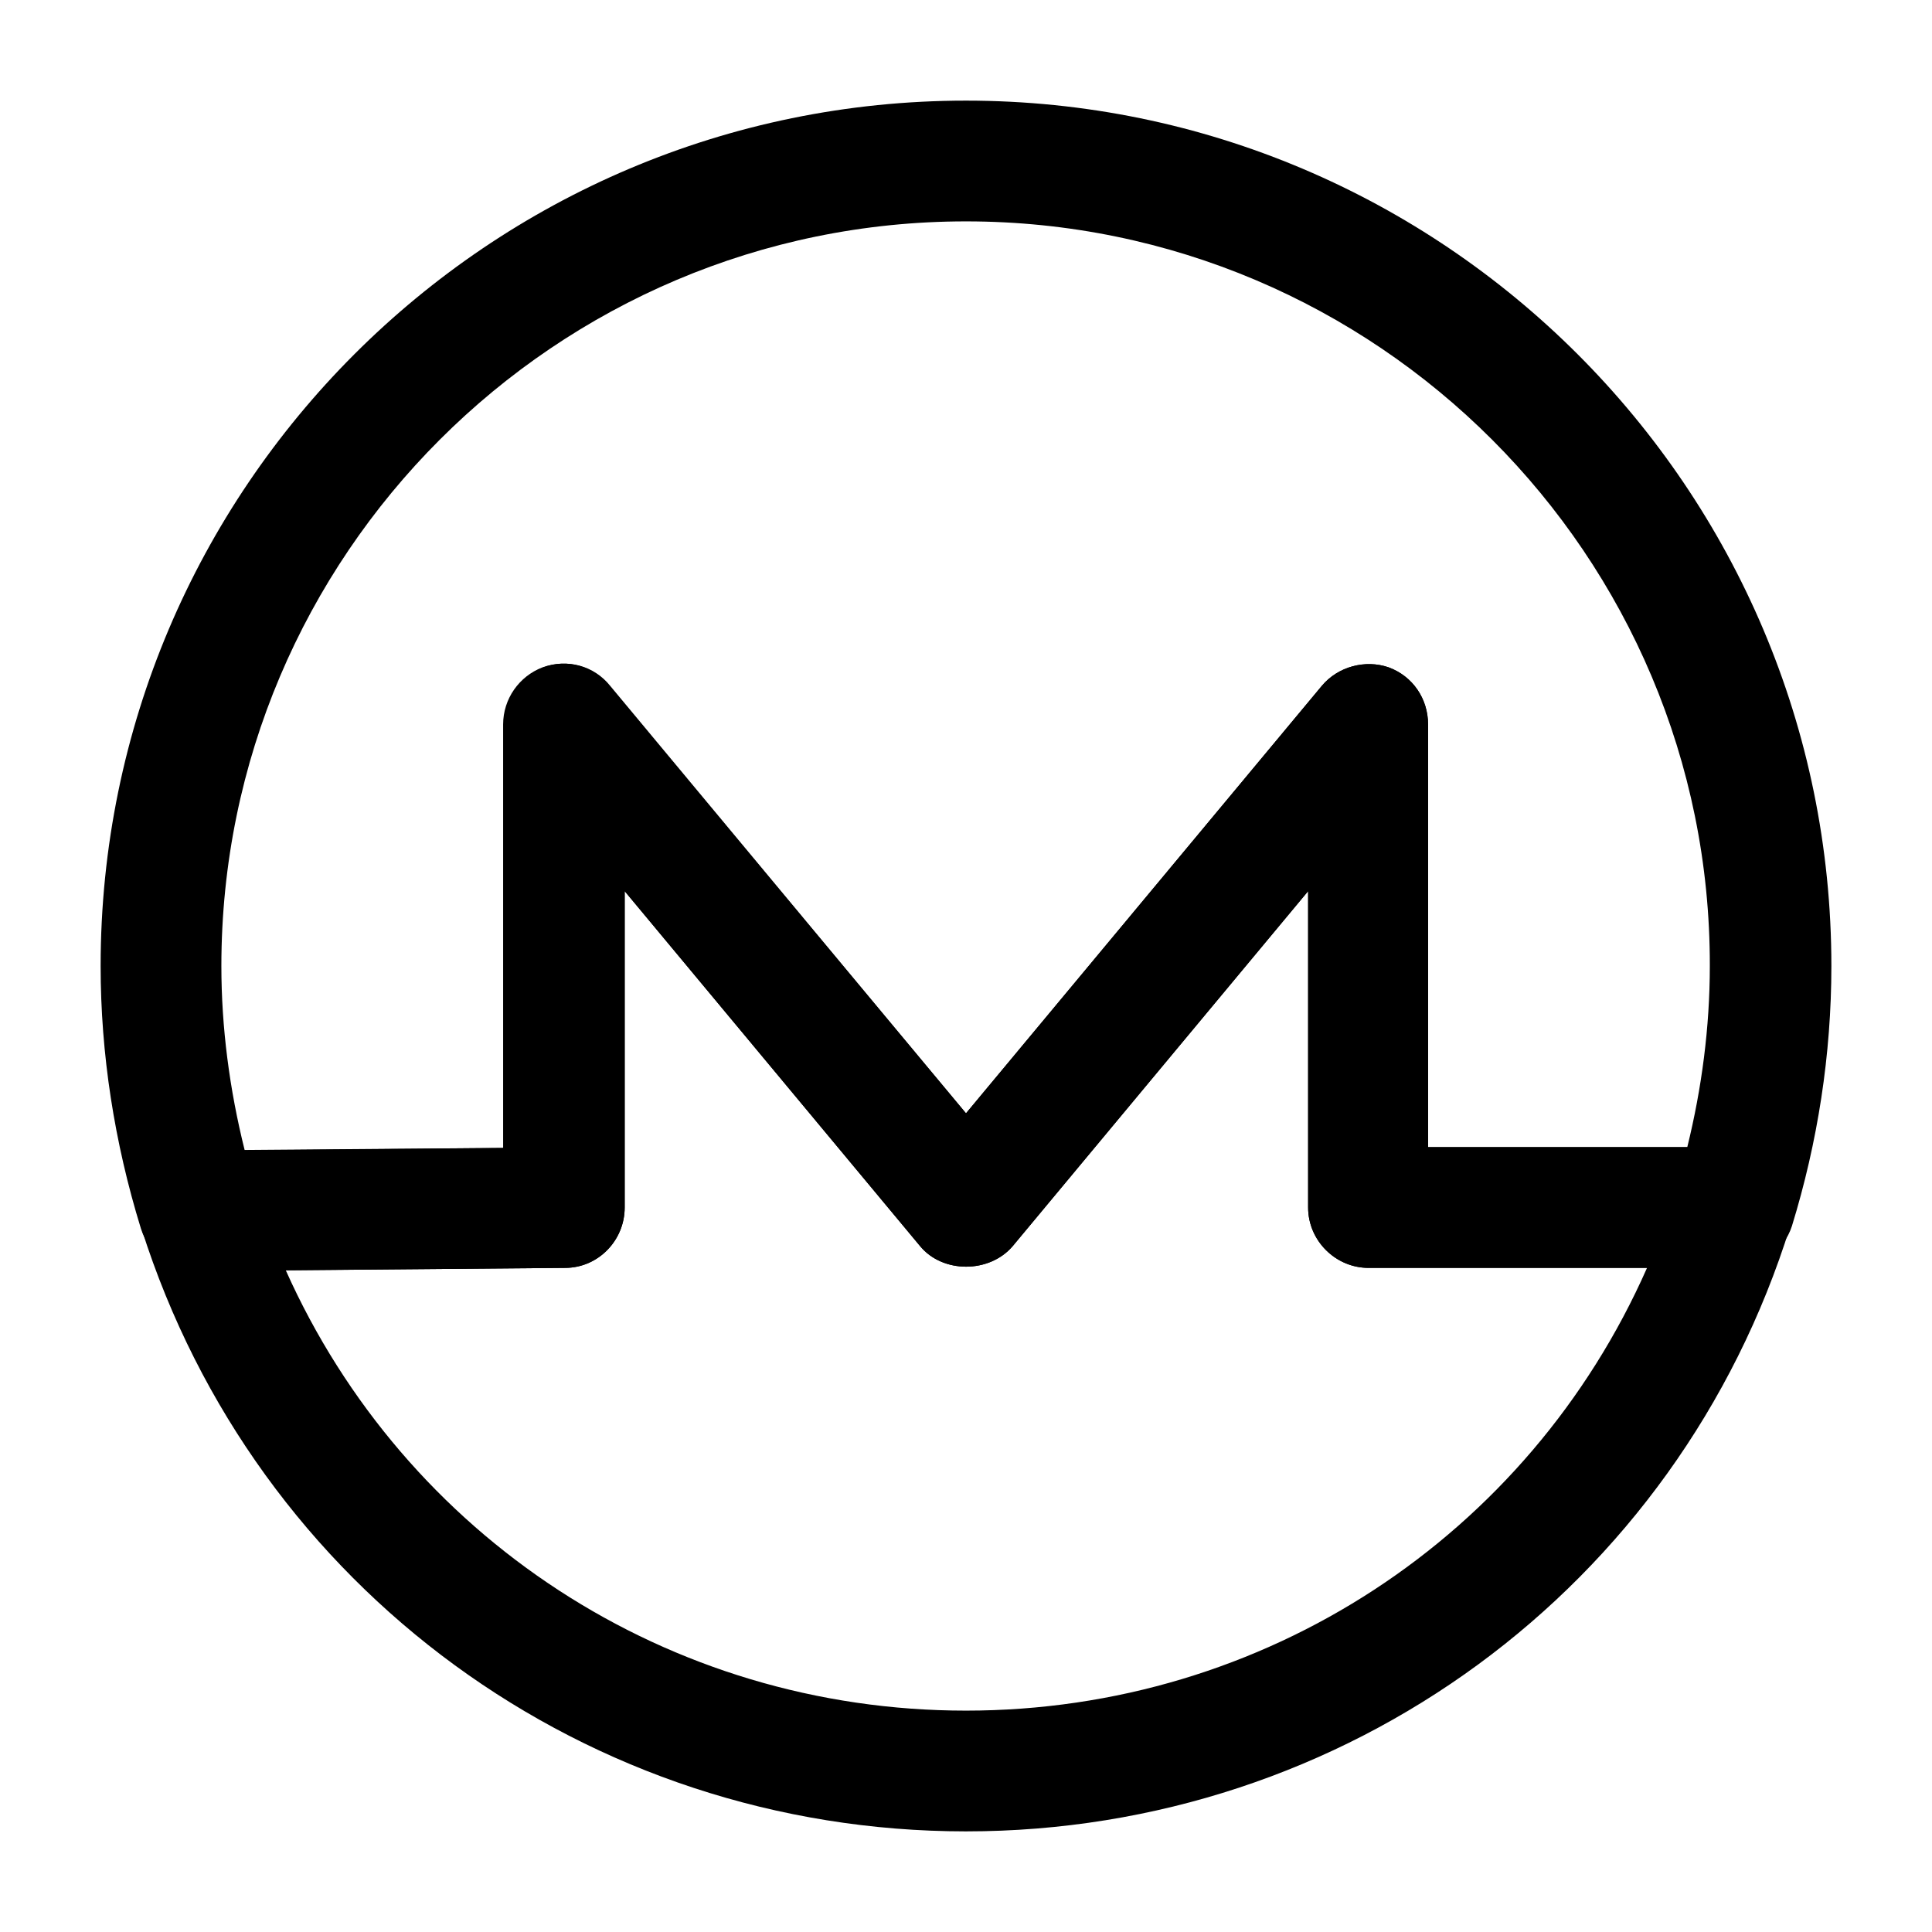 <?xml version="1.0" encoding="UTF-8"?>
<svg width="24" height="24" viewBox="0 0 24 24" xmlns="http://www.w3.org/2000/svg">
 <path d="m12 22.75c-4.7 0-8.82-3.01-10.24-7.48-0.07-0.23-0.03-0.47 0.11-0.67 0.14-0.19 0.36-0.31 0.6-0.31l3.79-0.03v-5.26c0-0.32 0.2-0.6 0.49-0.71 0.3-0.11 0.63-0.02 0.83 0.23l4.42 5.31 4.42-5.31c0.2-0.24 0.54-0.33 0.83-0.23 0.3 0.11 0.49 0.39 0.49 0.71v5.25h3.79c0.24 0 0.46 0.11 0.6 0.31 0.14 0.19 0.18 0.44 0.11 0.67-1.4 4.5-5.53 7.52-10.24 7.52zm-8.45-6.97c1.48 3.31 4.75 5.47 8.45 5.47 3.71 0 6.99-2.17 8.46-5.5h-3.46c-0.41 0-0.75-0.34-0.75-0.75v-3.93l-3.67 4.41c-0.29 0.34-0.87 0.34-1.15 0l-3.67-4.41v3.93c0 0.41-0.33 0.75-0.74 0.75l-3.47 0.03z"/>
 <path d="m2.47 15.79c-0.33 0-0.62-0.21-0.72-0.53-0.33-1.07-0.5-2.17-0.5-3.26 0-5.93 4.82-10.75 10.75-10.75s10.75 4.82 10.75 10.75c0 1.1-0.17 2.19-0.49 3.23-0.1 0.31-0.39 0.52-0.72 0.52h-4.54c-0.41 0-0.75-0.34-0.75-0.75v-3.93l-3.67 4.41c-0.29 0.34-0.87 0.34-1.15 0l-3.67-4.41v3.93c0 0.41-0.33 0.75-0.74 0.75l-4.55 0.04zm9.53-13.04c-5.1 0-9.25 4.15-9.25 9.25 0 0.76 0.1 1.53 0.29 2.29l3.21-0.03v-5.26c0-0.32 0.2-0.6 0.49-0.71 0.3-0.11 0.63-0.02 0.83 0.23l4.43 5.31 4.42-5.31c0.2-0.24 0.54-0.33 0.83-0.23 0.3 0.11 0.49 0.39 0.49 0.71v5.25h3.22c0.18-0.73 0.28-1.49 0.28-2.25 0.01-5.1-4.14-9.25-9.24-9.25z"/>
</svg>
